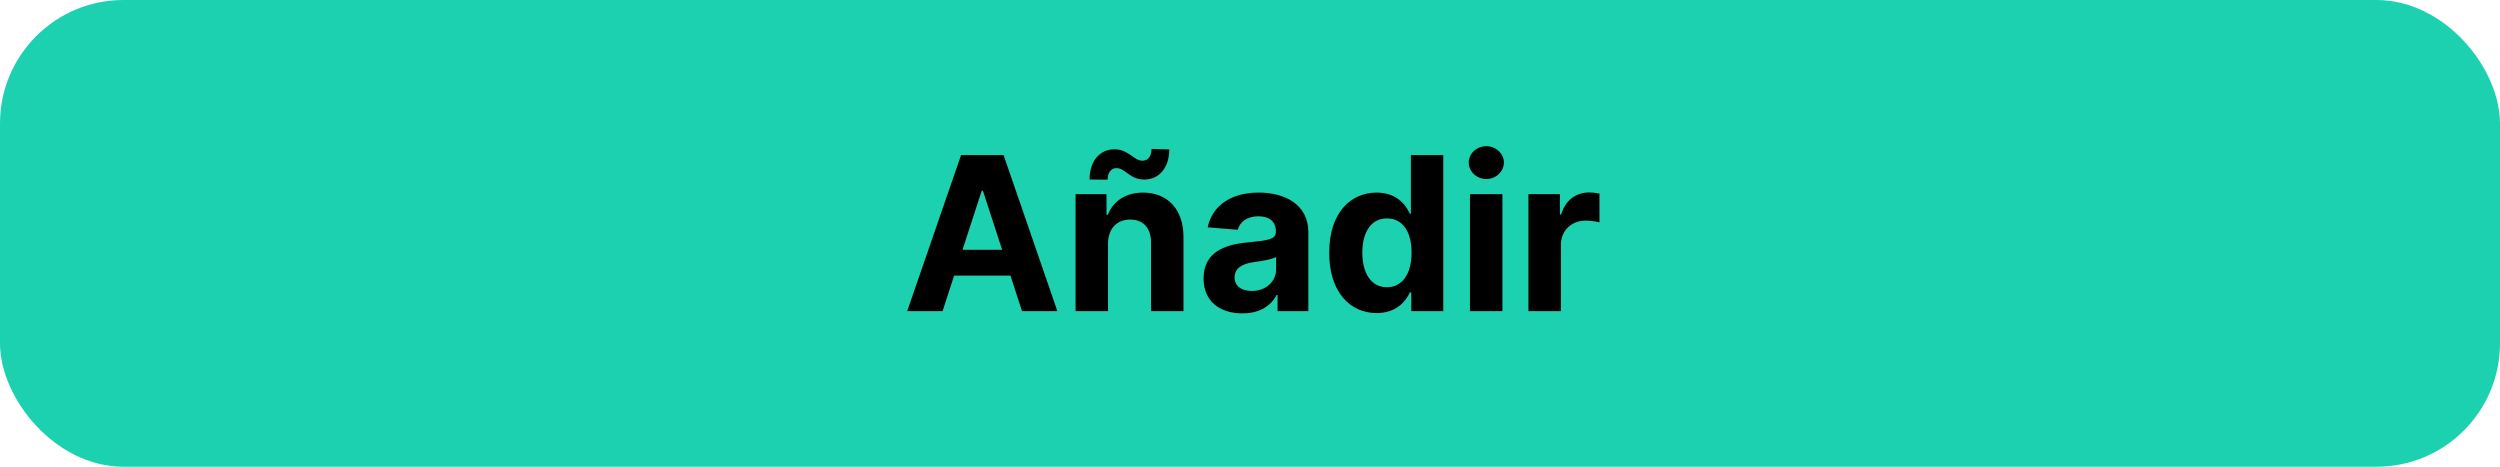<svg width="466" height="87" viewBox="0 0 466 87" fill="none" xmlns="http://www.w3.org/2000/svg">
<rect width="466" height="87" rx="23.011" fill="#1CD1B0"/>
<path d="M175.691 58L177.85 51.367H188.347L190.506 58H197.097L187.069 28.909H179.143L169.1 58H175.691ZM179.413 46.565L182.992 35.557H183.219L186.799 46.565H179.413ZM206.536 45.386C206.55 42.574 208.227 40.926 210.67 40.926C213.099 40.926 214.562 42.517 214.548 45.188V58H220.599V44.108C220.599 39.023 217.616 35.898 213.07 35.898C209.832 35.898 207.488 37.489 206.508 40.031H206.252V36.182H200.485V58H206.536V45.386ZM206.465 33.497C206.465 32.176 207.119 31.338 208.099 31.338C208.852 31.338 209.42 31.75 210.045 32.219C210.84 32.801 211.749 33.483 213.34 33.469C215.911 33.455 217.928 31.452 217.957 27.858L214.647 27.759C214.633 29.065 214.05 29.946 212.957 29.96C212.246 29.96 211.65 29.548 210.996 29.079C210.144 28.497 209.192 27.815 207.715 27.829C205.13 27.844 203.099 29.847 203.099 33.455L206.465 33.497ZM231.589 58.412C234.814 58.412 236.902 57.006 237.967 54.974H238.138V58H243.876V43.284C243.876 38.085 239.473 35.898 234.615 35.898C229.388 35.898 225.95 38.398 225.112 42.375L230.709 42.83C231.121 41.381 232.413 40.315 234.587 40.315C236.646 40.315 237.825 41.352 237.825 43.142V43.227C237.825 44.633 236.334 44.818 232.541 45.188C228.223 45.585 224.345 47.034 224.345 51.906C224.345 56.224 227.428 58.412 231.589 58.412ZM233.322 54.236C231.462 54.236 230.126 53.369 230.126 51.707C230.126 50.003 231.533 49.165 233.663 48.867C234.984 48.682 237.143 48.369 237.868 47.886V50.202C237.868 52.489 235.979 54.236 233.322 54.236ZM256.611 58.355C260.134 58.355 261.966 56.324 262.804 54.506H263.06V58H269.026V28.909H262.989V39.847H262.804C261.994 38.071 260.247 35.898 256.597 35.898C251.81 35.898 247.761 39.619 247.761 47.119C247.761 54.42 251.639 58.355 256.611 58.355ZM258.528 53.54C255.56 53.54 253.94 50.898 253.94 47.091C253.94 43.312 255.531 40.713 258.528 40.713C261.469 40.713 263.116 43.199 263.116 47.091C263.116 50.983 261.44 53.54 258.528 53.54ZM274.001 58H280.052V36.182H274.001V58ZM277.04 33.369C278.844 33.369 280.322 31.991 280.322 30.301C280.322 28.625 278.844 27.247 277.04 27.247C275.251 27.247 273.773 28.625 273.773 30.301C273.773 31.991 275.251 33.369 277.04 33.369ZM284.899 58H290.95V45.656C290.95 42.972 292.911 41.125 295.581 41.125C296.419 41.125 297.57 41.267 298.138 41.452V36.082C297.598 35.955 296.845 35.869 296.234 35.869C293.791 35.869 291.788 37.29 290.993 39.989H290.766V36.182H284.899V58Z" fill="black"/>
</svg>
